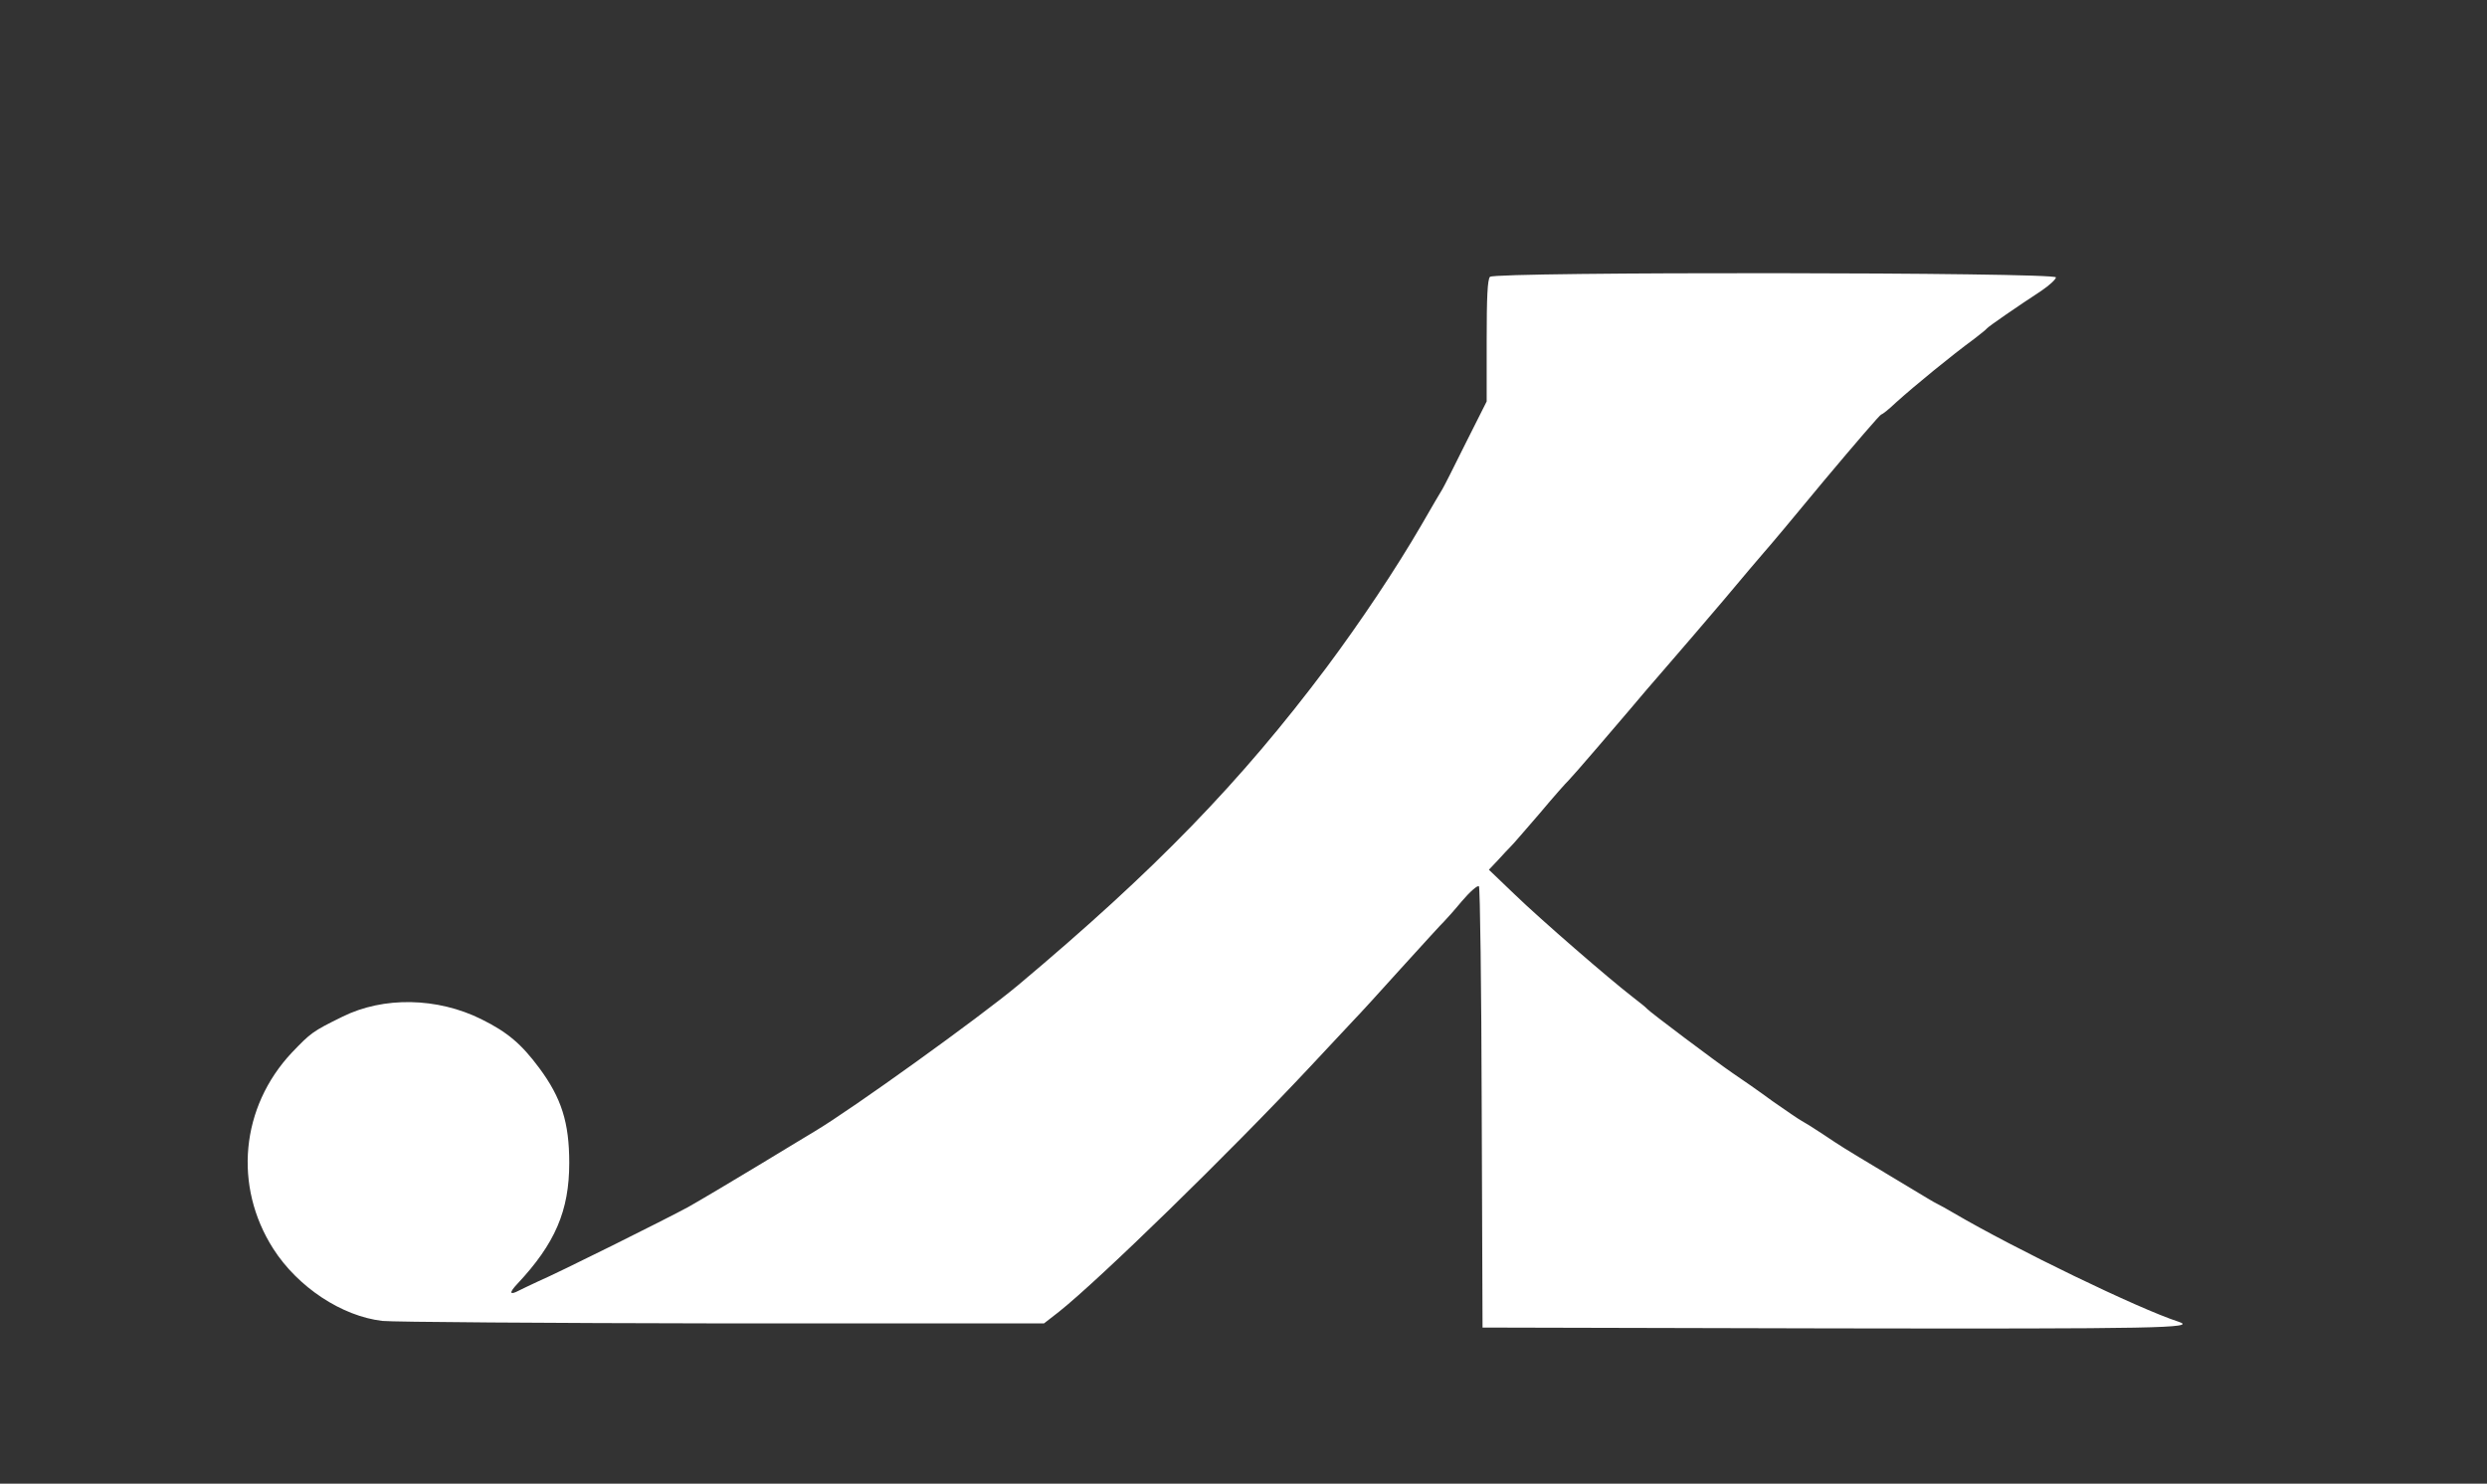 <?xml version="1.0" encoding="utf-8"?>
<!-- Generator: Adobe Illustrator 27.0.0, SVG Export Plug-In . SVG Version: 6.00 Build 0)  -->
<svg version="1.1" id="Layer_1" xmlns="http://www.w3.org/2000/svg" xmlns:xlink="http://www.w3.org/1999/xlink" x="0px" y="0px"
	 viewBox="0 0 900 537" style="enable-background:new 0 0 900 537;" xml:space="preserve">
<rect x="0" y="0" width="900" height="537" fill="#333333" stroke="none"/>
<style type="text/css">
	.st0{fill:#FFFFFF;}
</style>
<g transform="translate(0,537) scale(0.1,-0.1)">
	<path class="st0" d="M5392,4368c-9-9-12-74-12-231v-220l-76-151c-41-83-79-158-84-166s-40-67-76-130c-93-160-220-350-343-515
		c-311-415-621-735-1117-1151c-139-116-600-448-736-529c-9-5-99-60-200-121s-217-130-258-153c-83-45-466-236-545-270
		c-27-13-58-27-67-32c-34-18-37-9-6,24c137,146,188,265,188,438c0,146-28,235-109,344c-64,86-114,129-209,176c-159,79-354,83-503,9
		c-108-53-114-58-183-130c-185-197-212-483-67-710c89-139,248-244,395-261c39-4,594-8,1233-9h1161l54,42c146,116,619,577,909,887
		c74,79,145,155,159,170c14,14,91,98,170,186c80,88,150,165,156,170c6,6,35,38,64,73c29,34,57,59,62,54c4-4,9-365,10-802l3-795
		l1259-3c1183-2,1330,1,1260,24c-145,47-593,264-813,393c-25,15-53,30-61,34c-18,9-20,11-185,110s-158,95-230,143
		c-33,22-67,43-75,47s-55,36-105,71c-49,36-115,82-145,102c-56,38-301,222-310,233c-3,4-25,22-50,41c-87,67-336,283-428,372l-94,90
		l34,36c18,20,38,41,44,47c6,5,53,60,105,120c51,61,99,115,105,120c6,6,53,59,105,120c117,137,127,148,179,210c24,28,67,77,95,110
		c29,33,110,128,180,210c69,83,136,161,148,175c13,14,112,132,220,263c109,130,201,237,205,237s28,19,53,43c70,63,201,170,284,231
		c22,17,42,33,45,37c5,7,111,80,198,137c28,19,52,41,52,48C7440,4385,5411,4387,5392,4368z"/>
</g>
</svg>
